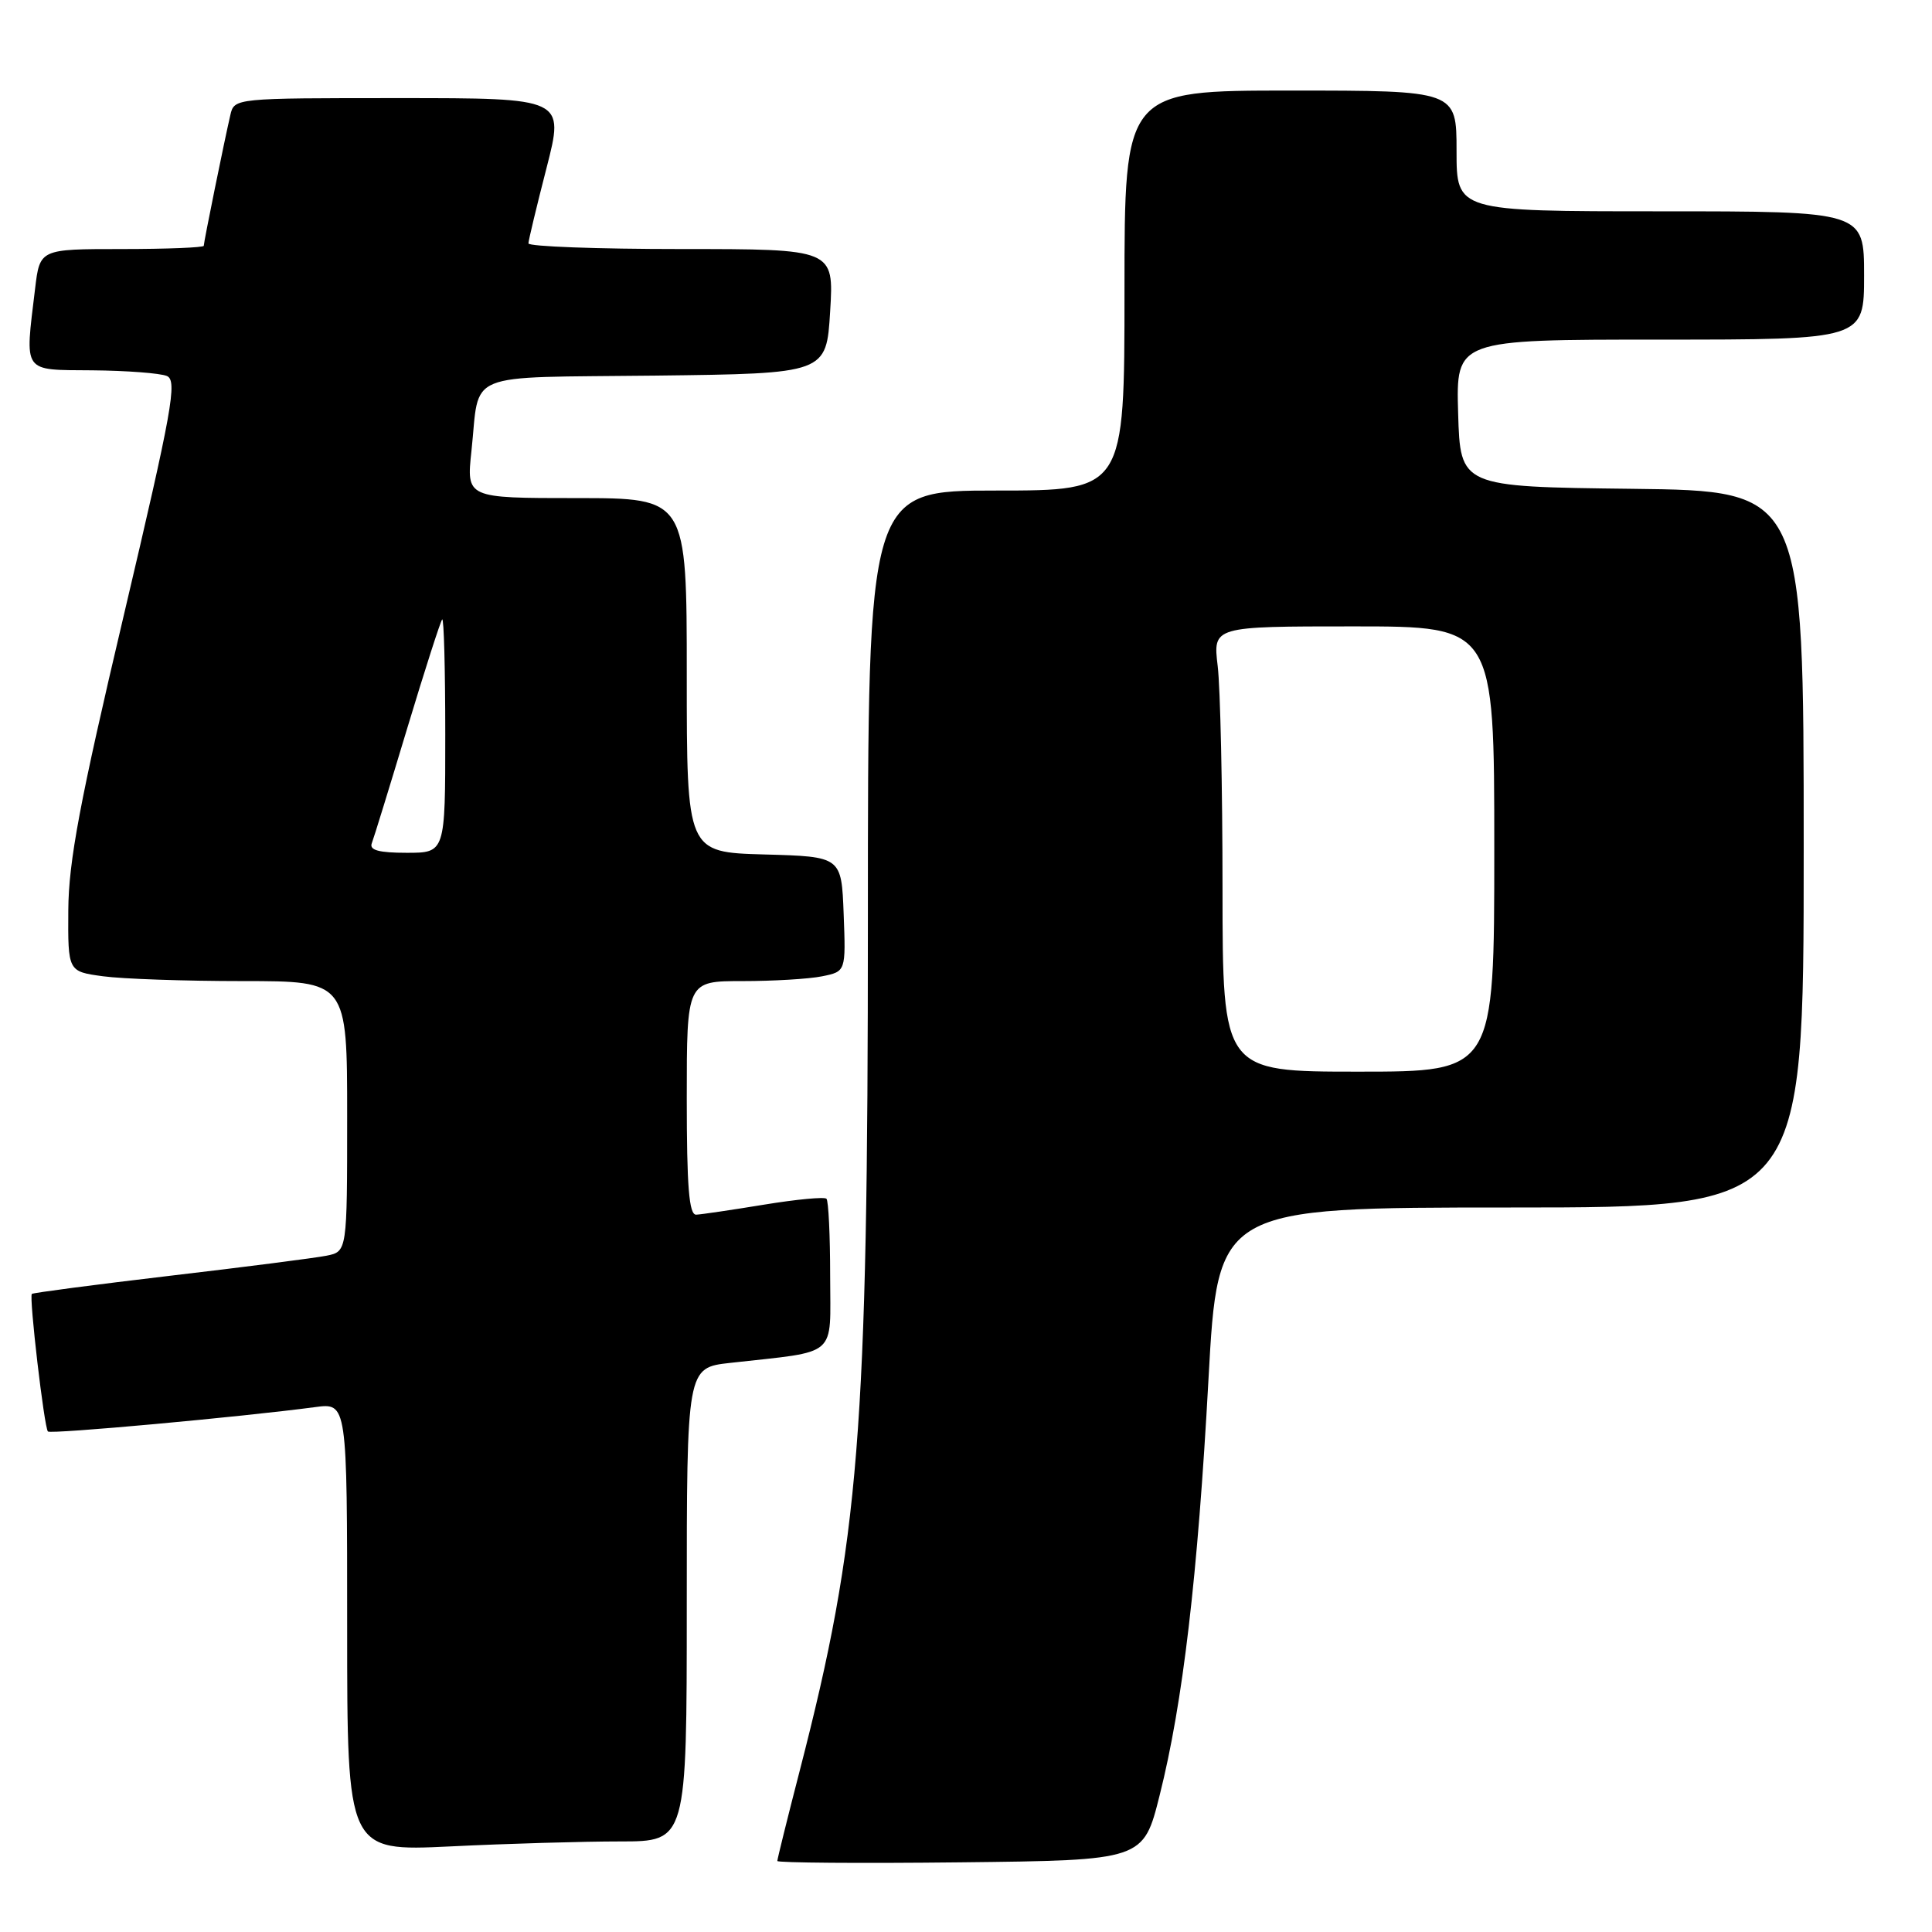 <?xml version="1.0" encoding="UTF-8" standalone="no"?>
<!DOCTYPE svg PUBLIC "-//W3C//DTD SVG 1.1//EN" "http://www.w3.org/Graphics/SVG/1.1/DTD/svg11.dtd" >
<svg xmlns="http://www.w3.org/2000/svg" xmlns:xlink="http://www.w3.org/1999/xlink" version="1.1" viewBox="0 0 256 256">
 <g >
 <path fill="currentColor"
d=" M 153.66 237.88 C 156.74 225.63 158.70 208.95 160.13 182.75 C 161.38 160.00 161.38 160.00 200.19 160.00 C 239.00 160.00 239.00 160.00 239.00 112.52 C 239.00 65.04 239.00 65.04 216.25 64.77 C 193.50 64.50 193.50 64.50 193.21 54.75 C 192.93 45.00 192.93 45.00 219.96 45.00 C 247.00 45.00 247.00 45.00 247.00 36.50 C 247.00 28.00 247.00 28.00 220.00 28.00 C 193.00 28.00 193.00 28.00 193.00 20.00 C 193.00 12.00 193.00 12.00 171.00 12.00 C 149.00 12.00 149.00 12.00 149.00 38.50 C 149.00 65.00 149.00 65.00 132.00 65.00 C 115.00 65.00 115.00 65.00 115.00 121.89 C 115.00 190.02 113.89 203.90 105.99 234.54 C 104.34 240.92 103.00 246.34 103.00 246.59 C 103.00 246.83 113.91 246.92 127.25 246.77 C 151.50 246.50 151.50 246.50 153.66 237.88 Z  M 82.16 244.00 C 91.00 244.00 91.00 244.00 91.00 212.62 C 91.00 181.23 91.00 181.23 96.75 180.59 C 111.26 178.96 110.00 180.05 110.00 169.08 C 110.00 163.72 109.78 159.11 109.51 158.84 C 109.24 158.57 105.53 158.92 101.26 159.62 C 96.99 160.32 92.94 160.92 92.25 160.95 C 91.30 160.99 91.00 157.26 91.00 145.50 C 91.00 130.00 91.00 130.00 98.38 130.00 C 102.43 130.00 107.17 129.72 108.91 129.37 C 112.08 128.73 112.08 128.73 111.79 121.12 C 111.50 113.50 111.50 113.50 101.25 113.22 C 91.00 112.93 91.00 112.93 91.00 89.47 C 91.00 66.00 91.00 66.00 76.40 66.00 C 61.80 66.00 61.80 66.00 62.47 59.75 C 63.62 49.03 61.08 50.07 86.81 49.77 C 109.50 49.50 109.50 49.50 110.00 41.25 C 110.50 33.00 110.50 33.00 90.25 33.00 C 79.11 33.00 70.01 32.66 70.02 32.25 C 70.03 31.84 71.11 27.34 72.42 22.25 C 74.79 13.00 74.79 13.00 52.91 13.00 C 31.05 13.00 31.04 13.00 30.52 15.25 C 29.72 18.69 27.00 32.07 27.00 32.57 C 27.00 32.80 22.11 33.00 16.14 33.00 C 5.28 33.00 5.28 33.00 4.65 38.25 C 3.29 49.58 2.87 48.99 12.25 49.07 C 16.79 49.11 21.22 49.45 22.11 49.82 C 23.52 50.42 22.83 54.26 16.41 81.50 C 10.57 106.23 9.09 114.14 9.05 120.61 C 9.00 128.73 9.00 128.73 13.64 129.36 C 16.19 129.71 24.52 130.00 32.14 130.00 C 46.00 130.00 46.00 130.00 46.00 147.92 C 46.00 165.84 46.00 165.84 43.25 166.39 C 41.74 166.69 32.40 167.89 22.50 169.05 C 12.60 170.22 4.38 171.30 4.22 171.45 C 3.83 171.83 5.86 189.19 6.35 189.68 C 6.73 190.06 31.99 187.75 41.75 186.45 C 46.00 185.88 46.00 185.88 46.00 215.59 C 46.00 245.31 46.00 245.31 59.66 244.66 C 67.17 244.29 77.30 244.00 82.16 244.00 Z  M 161.99 117.75 C 161.99 104.41 161.70 91.14 161.35 88.25 C 160.72 83.00 160.72 83.00 179.36 83.00 C 198.00 83.00 198.00 83.00 198.00 112.50 C 198.00 142.00 198.00 142.00 180.00 142.00 C 162.00 142.00 162.00 142.00 161.99 117.75 Z  M 49.26 111.75 C 49.53 111.06 51.64 104.20 53.96 96.50 C 56.28 88.80 58.37 82.31 58.59 82.08 C 58.82 81.85 59.00 88.72 59.00 97.33 C 59.00 113.00 59.00 113.00 53.89 113.00 C 50.22 113.00 48.92 112.65 49.26 111.75 Z "/>
</g>
</svg>